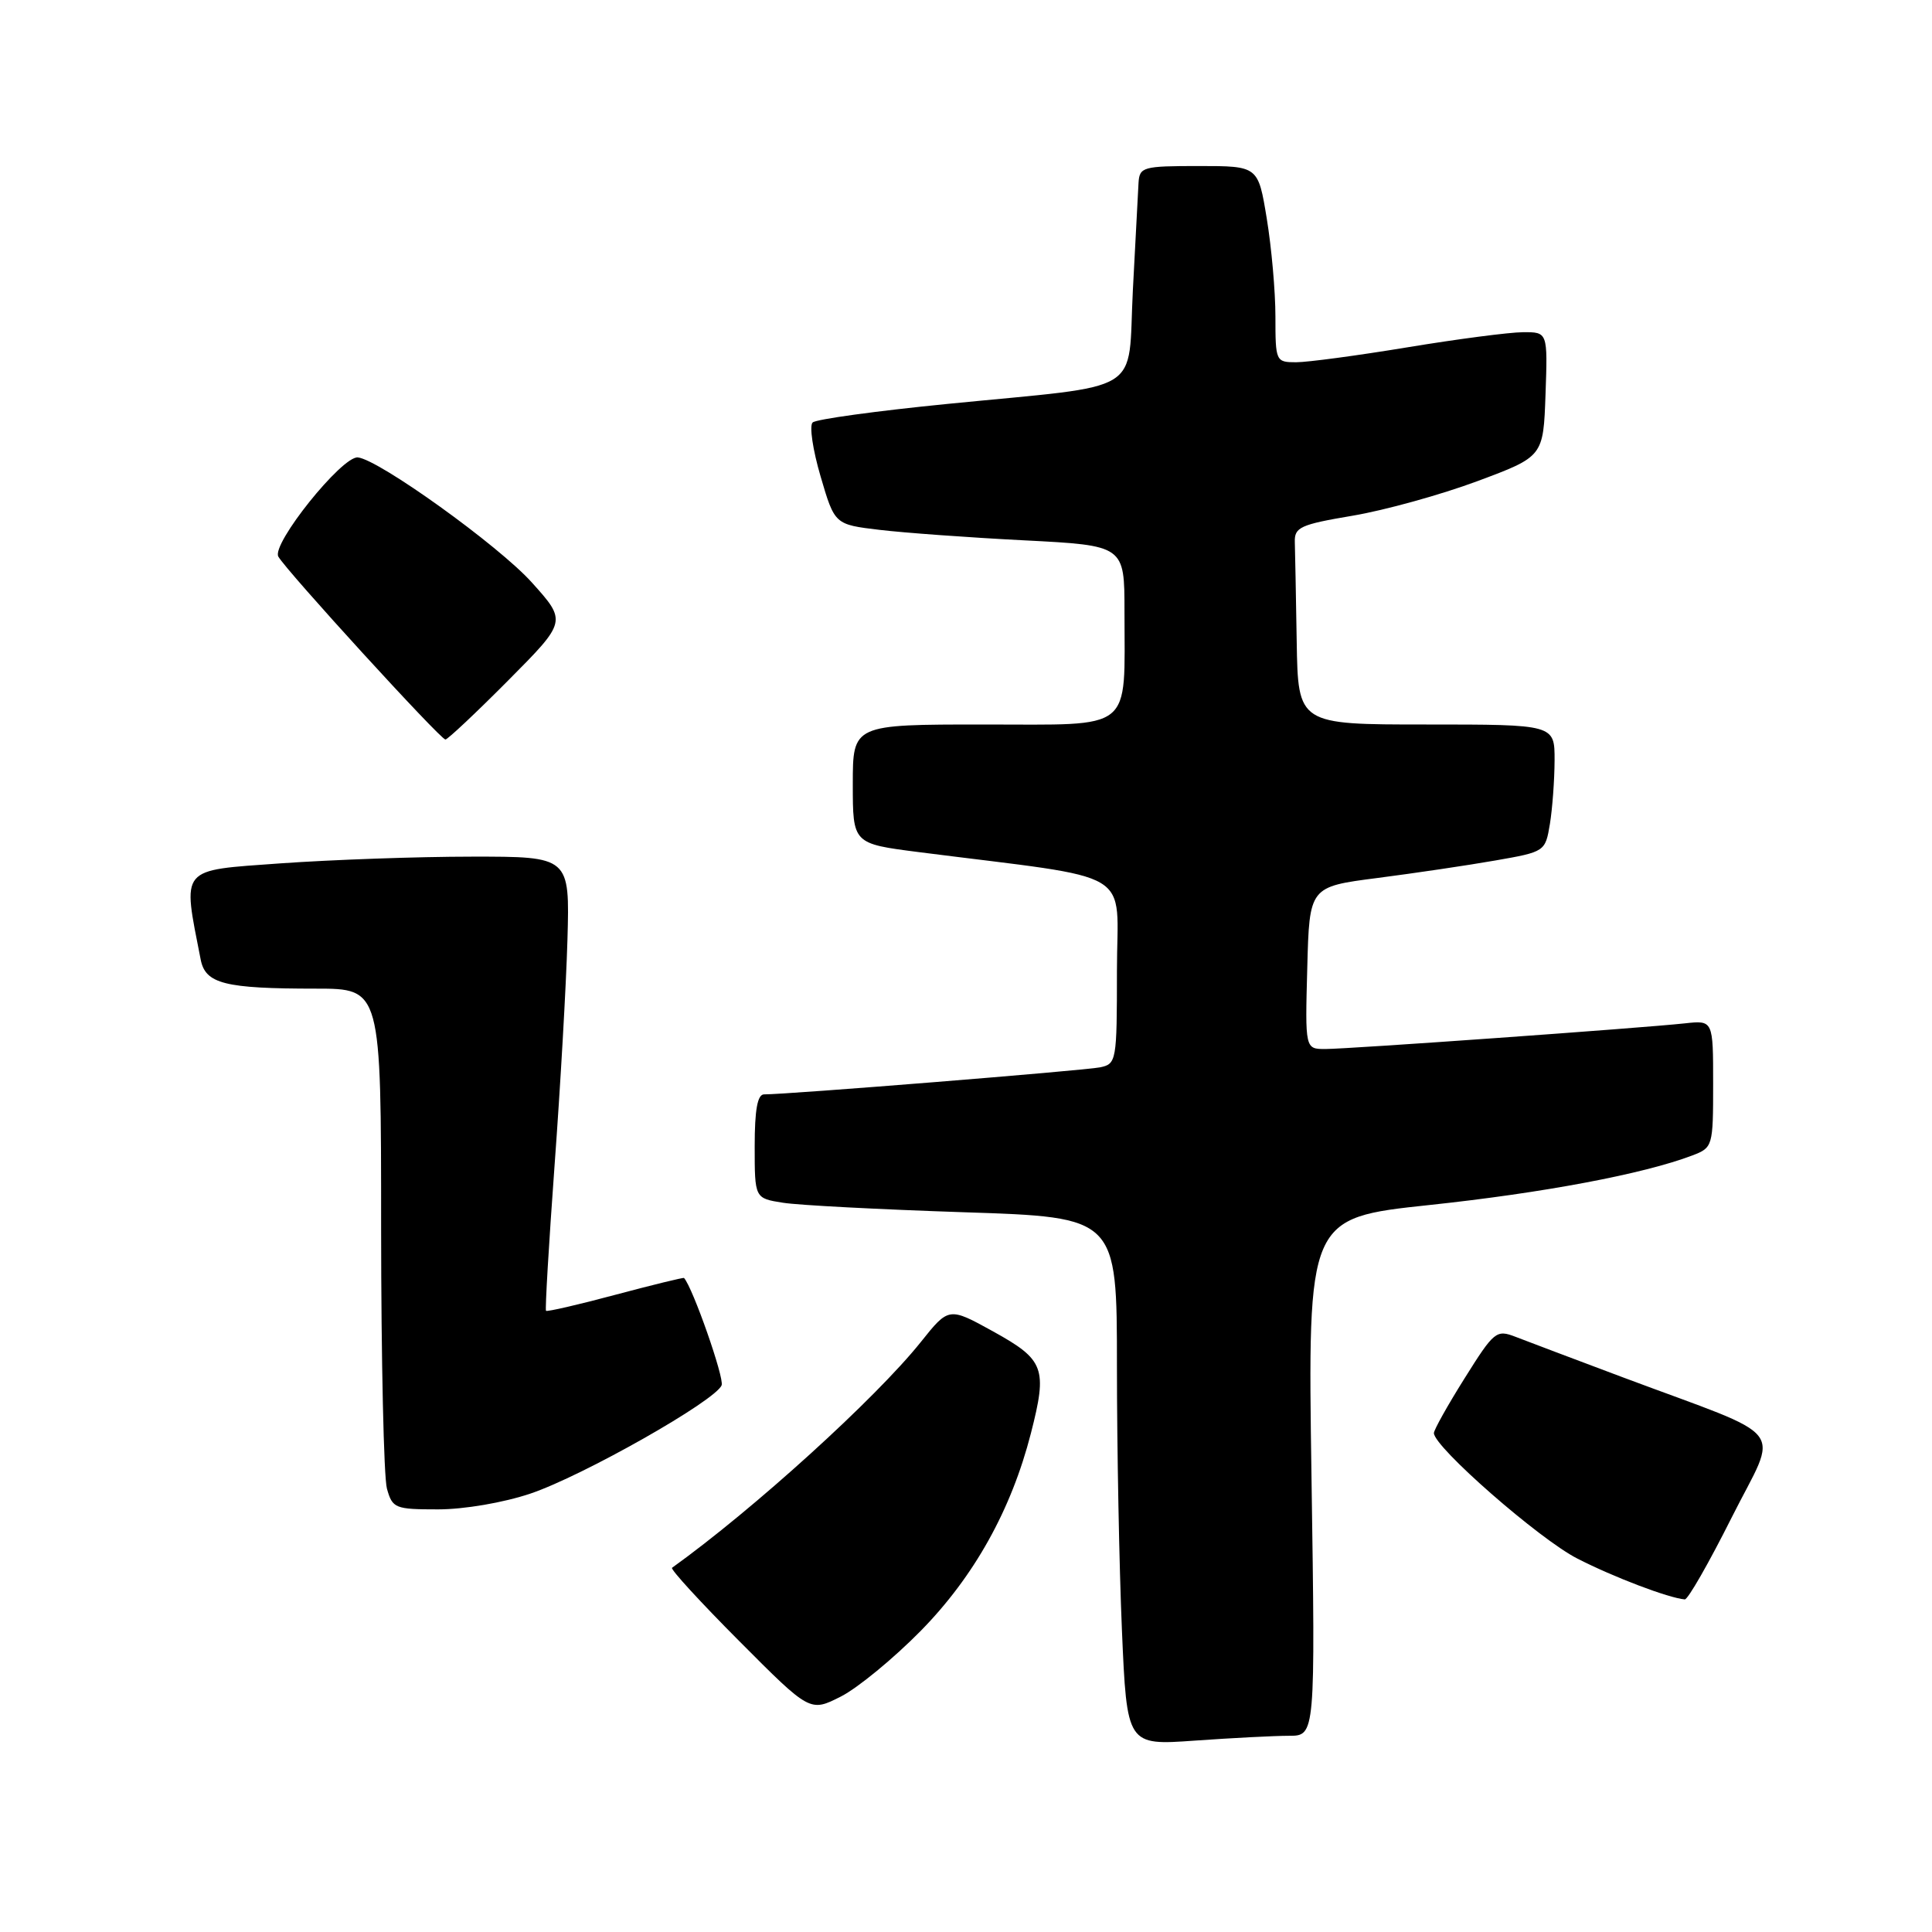 <?xml version="1.0" encoding="UTF-8" standalone="no"?>
<!DOCTYPE svg PUBLIC "-//W3C//DTD SVG 1.1//EN" "http://www.w3.org/Graphics/SVG/1.1/DTD/svg11.dtd" >
<svg xmlns="http://www.w3.org/2000/svg" xmlns:xlink="http://www.w3.org/1999/xlink" version="1.1" viewBox="0 0 256 256">
 <g >
 <path fill="currentColor"
d=" M 170.80 230.00 C 174.29 230.00 174.29 230.00 173.78 195.69 C 173.27 161.39 173.27 161.39 189.41 159.67 C 204.47 158.07 217.79 155.56 224.25 153.10 C 226.95 152.07 227.00 151.90 227.00 143.62 C 227.00 135.19 227.00 135.19 223.25 135.60 C 217.45 136.23 178.65 139.00 175.62 139.00 C 172.93 139.00 172.93 139.00 173.22 128.25 C 173.50 117.50 173.50 117.50 182.50 116.34 C 187.45 115.70 194.48 114.66 198.13 114.02 C 204.72 112.87 204.76 112.84 205.37 109.18 C 205.70 107.16 205.98 103.36 205.99 100.75 C 206.00 96.00 206.00 96.00 189.00 96.00 C 172.00 96.00 172.00 96.00 171.82 85.00 C 171.72 78.95 171.61 73.02 171.57 71.82 C 171.51 69.86 172.31 69.50 179.25 68.33 C 183.51 67.61 190.94 65.55 195.75 63.76 C 204.50 60.50 204.50 60.50 204.79 52.25 C 205.08 44.00 205.08 44.00 201.79 44.02 C 199.98 44.03 193.10 44.93 186.50 46.02 C 179.90 47.11 173.26 48.00 171.75 48.00 C 169.05 48.00 169.00 47.88 169.00 41.94 C 169.00 38.61 168.48 32.76 167.85 28.94 C 166.71 22.00 166.71 22.00 158.85 22.00 C 151.42 22.00 150.99 22.12 150.86 24.25 C 150.79 25.49 150.45 31.88 150.11 38.46 C 149.39 52.52 152.04 50.89 125.55 53.52 C 116.17 54.45 108.13 55.55 107.68 55.98 C 107.22 56.40 107.70 59.62 108.73 63.12 C 110.60 69.50 110.60 69.50 116.55 70.21 C 119.82 70.60 128.46 71.23 135.75 71.60 C 149.00 72.28 149.00 72.28 149.00 81.02 C 149.00 97.15 150.42 96.00 130.38 96.00 C 113.00 96.00 113.00 96.00 113.00 103.90 C 113.00 111.79 113.00 111.79 121.75 112.91 C 151.03 116.65 148.00 114.84 148.00 128.63 C 148.00 140.61 147.94 140.98 145.75 141.43 C 143.69 141.85 104.15 145.04 101.25 145.01 C 100.37 145.00 100.00 147.04 100.00 151.89 C 100.00 158.78 100.00 158.78 103.75 159.37 C 105.81 159.70 116.61 160.26 127.75 160.63 C 148.00 161.29 148.00 161.29 148.00 180.98 C 148.00 191.82 148.30 207.57 148.66 215.98 C 149.32 231.28 149.32 231.28 158.32 230.64 C 163.26 230.29 168.88 230.00 170.80 230.00 Z  M 122.00 216.10 C 129.08 208.89 134.00 200.06 136.60 189.92 C 138.81 181.29 138.40 180.19 131.61 176.43 C 125.72 173.18 125.72 173.18 122.00 177.84 C 116.04 185.29 99.85 199.99 89.05 207.74 C 88.80 207.92 92.82 212.30 97.97 217.47 C 107.33 226.87 107.33 226.87 111.42 224.80 C 113.66 223.66 118.42 219.74 122.00 216.10 Z  M 229.45 201.09 C 235.71 188.62 237.49 190.91 215.00 182.49 C 208.68 180.12 202.30 177.71 200.83 177.14 C 198.27 176.15 197.98 176.39 194.08 182.61 C 191.83 186.19 190.00 189.47 190.00 189.89 C 190.00 191.73 203.98 203.96 209.01 206.52 C 213.83 208.99 221.08 211.74 223.24 211.93 C 223.65 211.97 226.44 207.09 229.45 201.09 Z  M 70.28 197.91 C 77.22 195.57 94.84 185.59 95.62 183.55 C 95.99 182.59 91.81 170.65 90.64 169.34 C 90.57 169.25 86.48 170.25 81.56 171.56 C 76.64 172.88 72.50 173.83 72.35 173.69 C 72.21 173.54 72.72 164.89 73.48 154.46 C 74.25 144.03 75.02 130.55 75.19 124.50 C 75.50 113.50 75.50 113.50 62.50 113.51 C 55.35 113.51 43.95 113.92 37.16 114.40 C 23.66 115.38 24.17 114.76 26.59 127.14 C 27.22 130.36 29.75 131.00 41.88 131.00 C 50.50 131.00 50.50 131.00 50.50 162.75 C 50.51 180.21 50.85 195.74 51.27 197.25 C 52.00 199.86 52.34 200.00 58.05 200.00 C 61.50 200.00 66.71 199.11 70.28 197.91 Z  M 67.33 90.17 C 75.11 82.34 75.11 82.34 70.47 77.18 C 66.07 72.28 50.16 60.86 47.41 60.61 C 45.30 60.43 35.95 72.09 36.88 73.75 C 37.93 75.63 58.34 97.97 59.02 97.99 C 59.31 97.99 63.05 94.48 67.33 90.17 Z "/>
</g>
</svg>